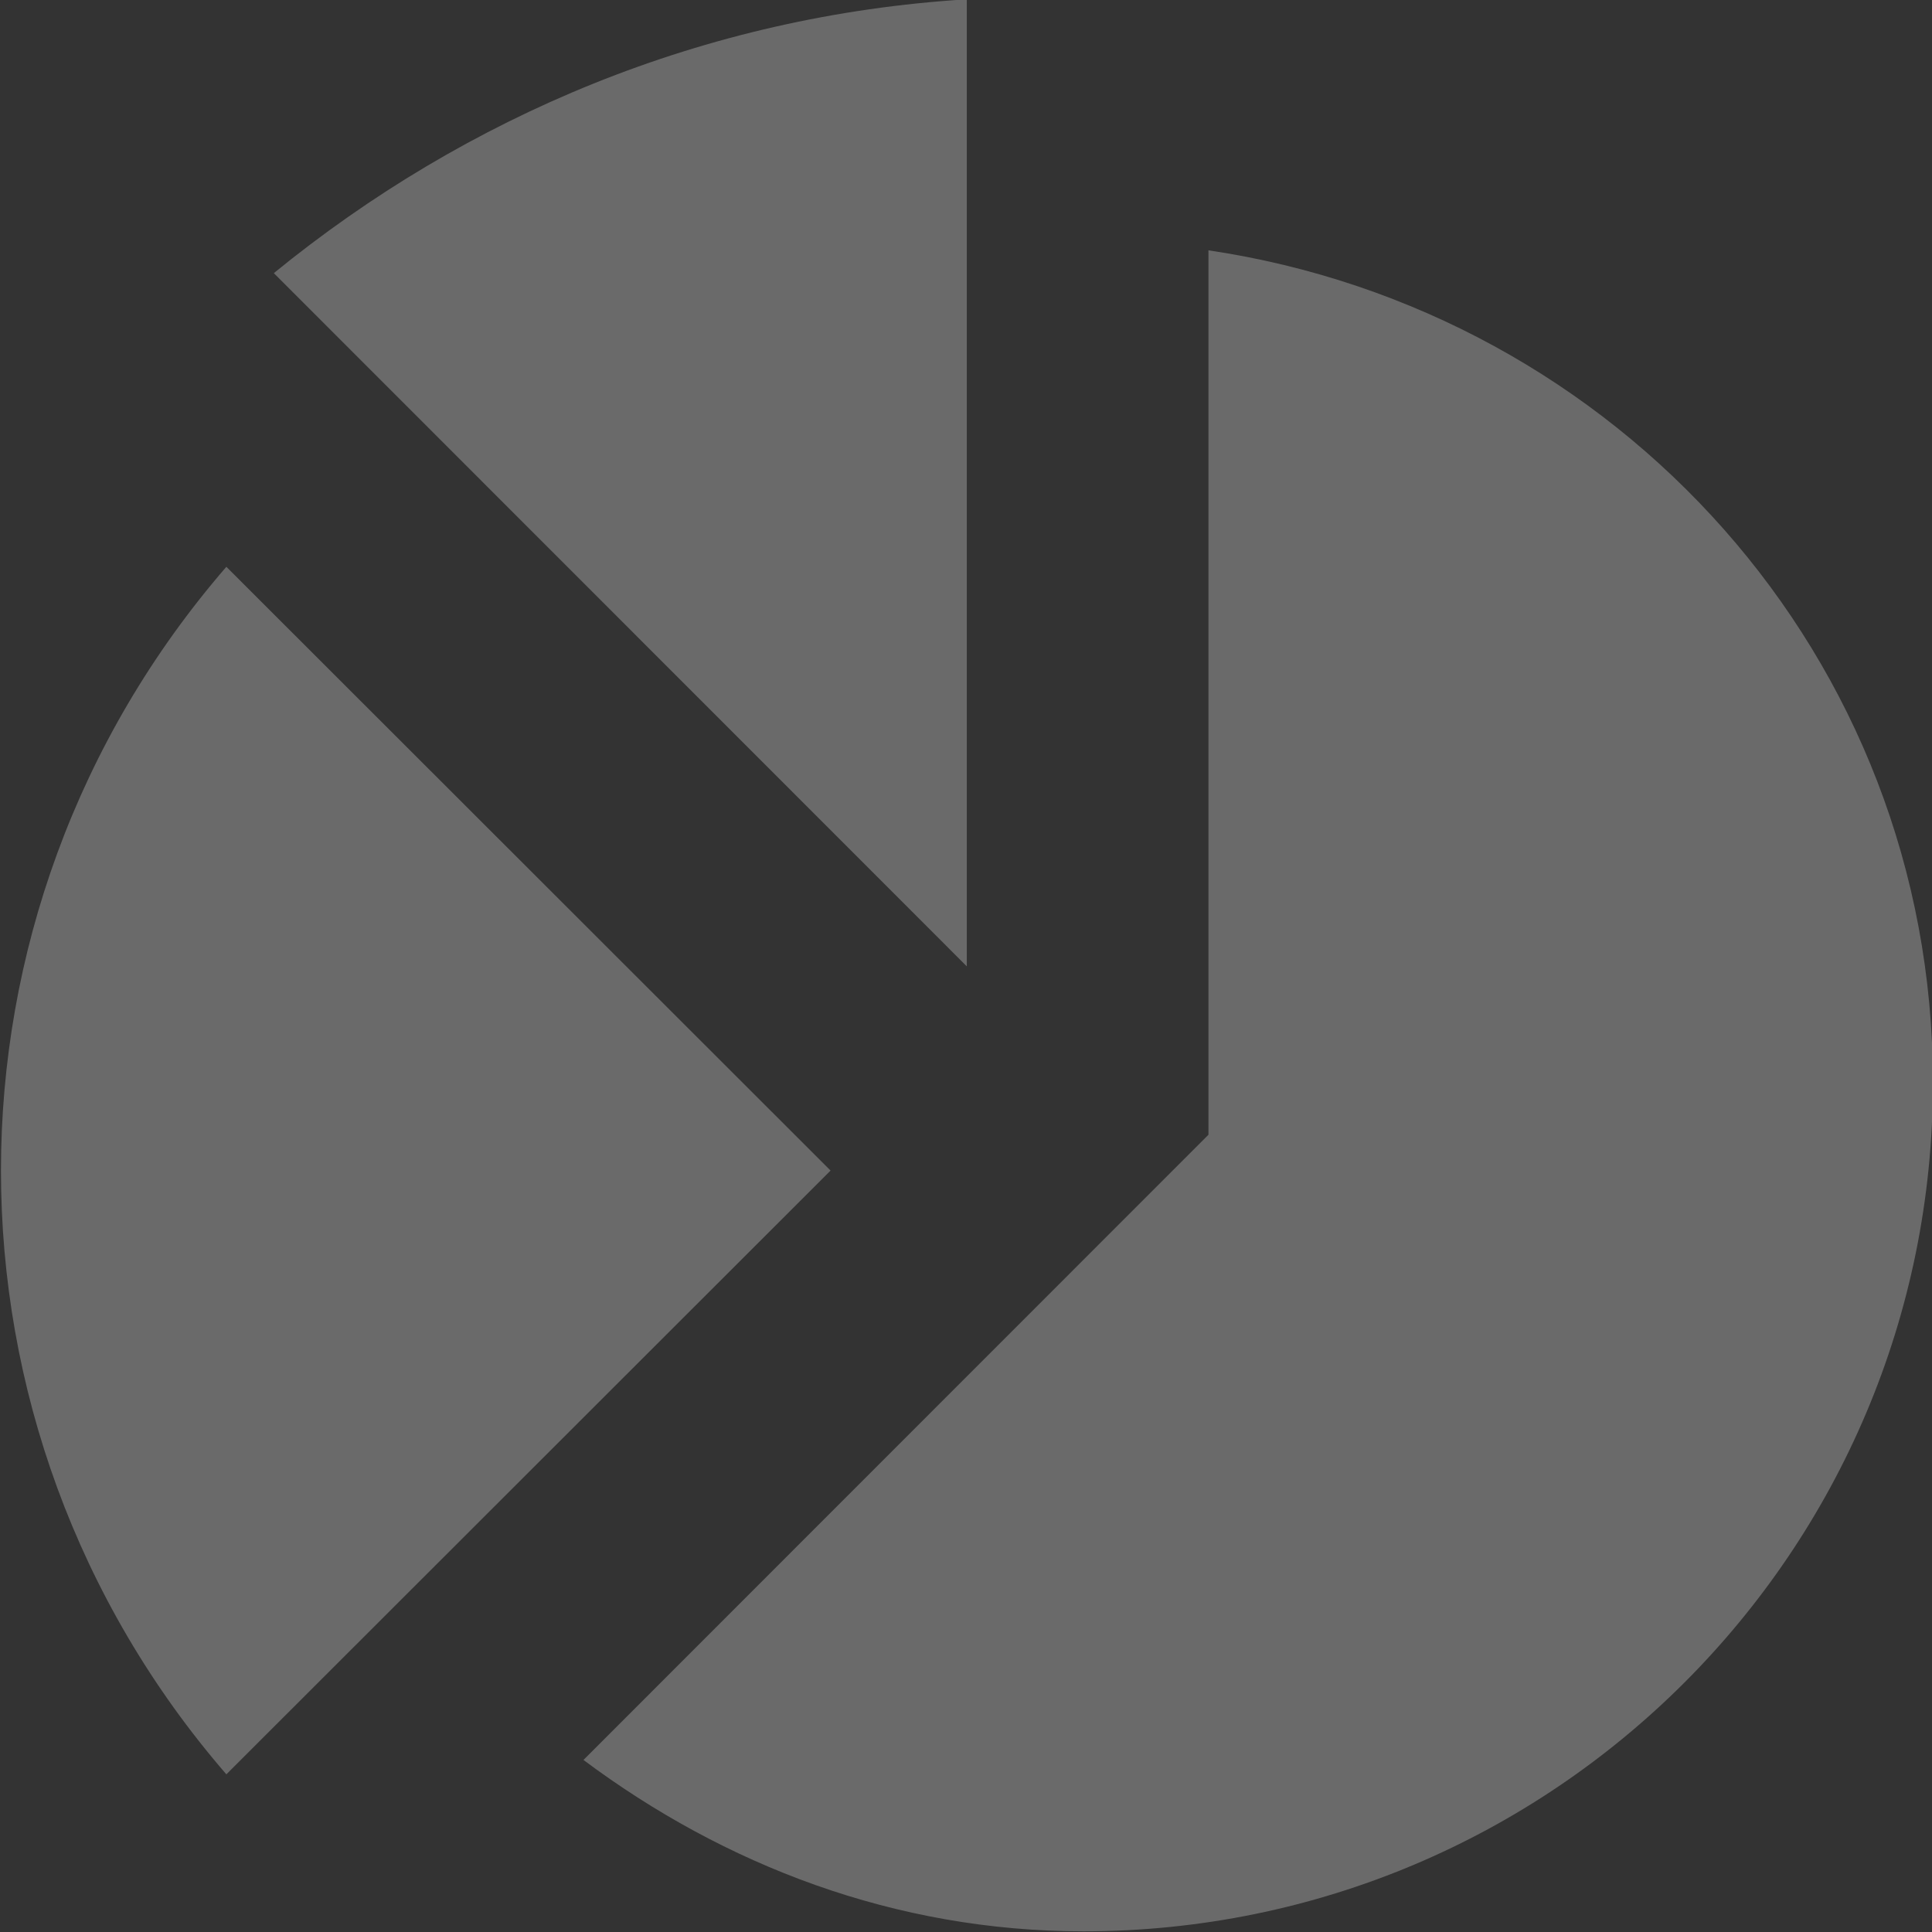 <?xml version="1.0" encoding="UTF-8"?>
<svg width="32" height="32" version="1.1" viewBox="0 0 8.467 8.467" xmlns="http://www.w3.org/2000/svg">
 <rect x="0" y="0" width="8.467" height="8.467" fill="#333333" stroke="none"/>
 <g transform="translate(656.22 -266.61)">
  <path id="blank_image_icon" d="m-652.58 271.74-2.648-2.646c-1.317 1.522-1.317 3.77 0 5.292zm1.656-4.032v3.875l-2.739 2.74c0.616 0.46 1.364 0.751 2.191 0.751 2.057 0 3.723-1.664 3.723-3.72 2.6e-4 -1.867-1.384-3.381-3.175-3.647zm-1.059 3.137v-4.238c-1.153 0.071-2.195 0.513-3.037 1.2z" fill="#fff" fill-opacity=".271"/>
 </g>
</svg>
